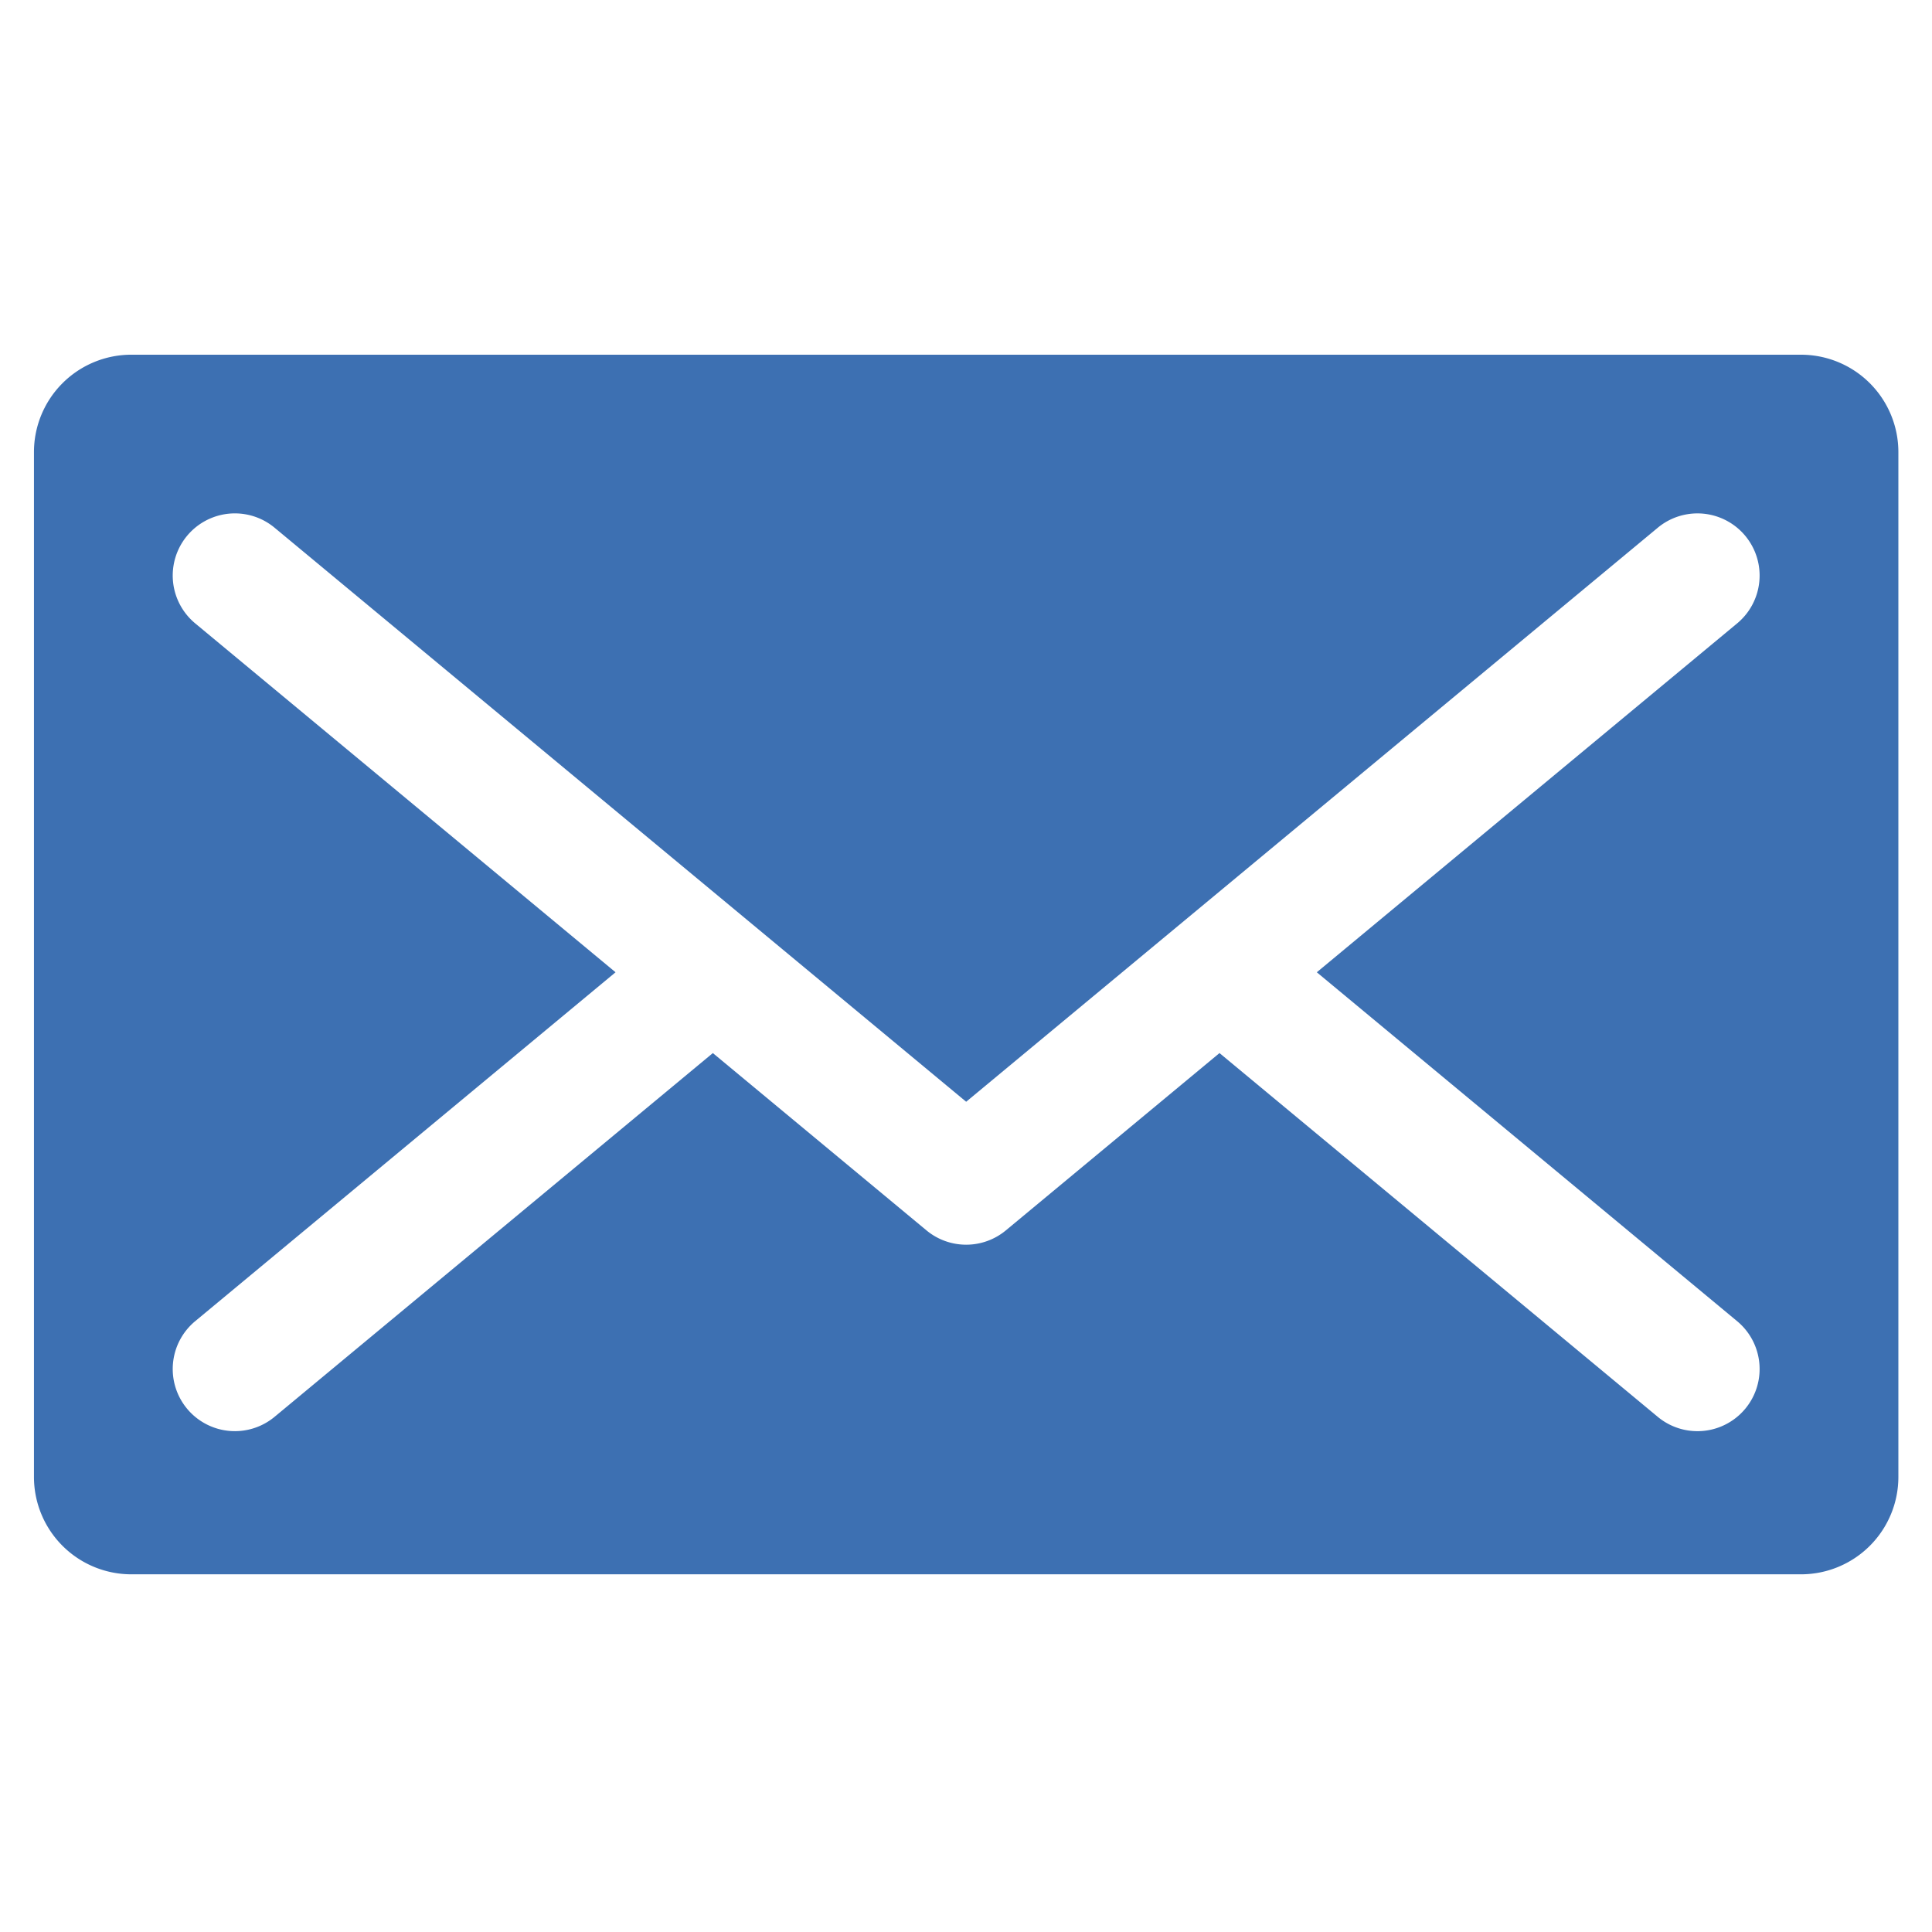 <svg xmlns="http://www.w3.org/2000/svg" viewBox="0 0 512 512">
  <defs>
    <style>
      .cls-1, .cls-2 {
        fill: #3d70b2;
      }

      .cls-1 {
        stroke: #707070;
        opacity: 0;
      }

      .cls-3 {
        stroke: none;
      }

      .cls-4 {
        fill: none;
      }
    </style>
  </defs>
  <g id="envelope" transform="translate(15010 993)">
    <g id="Rectangle_20894" data-name="Rectangle 20894" class="cls-1" transform="translate(-15010 -993)">
      <rect class="cls-3" width="512" height="512"/>
      <rect class="cls-4" x="0.5" y="0.5" width="511" height="511"/>
    </g>
    <path id="envelope-2" data-name="envelope" class="cls-2" d="M468.284,85.437H25.806A25.808,25.808,0,0,0,0,111.24v271.6a25.809,25.809,0,0,0,25.8,25.806H468.283a25.808,25.808,0,0,0,25.806-25.8v-271.6a25.807,25.807,0,0,0-25.8-25.806ZM451.363,341.569a16.47,16.47,0,1,1-21.037,25.348L314.179,270.511,257.563,317.5a16.474,16.474,0,0,1-21.037,0l-56.614-46.988-116.148,96.4a16.47,16.47,0,0,1-21.037-25.348l111.4-92.465-111.4-92.465a16.47,16.47,0,0,1,21.037-25.348l183.28,152.128L430.326,131.29a16.47,16.47,0,1,1,21.037,25.348L339.967,249.1Z" transform="translate(-15001 -984.437)"/>
  </g>
</svg>
